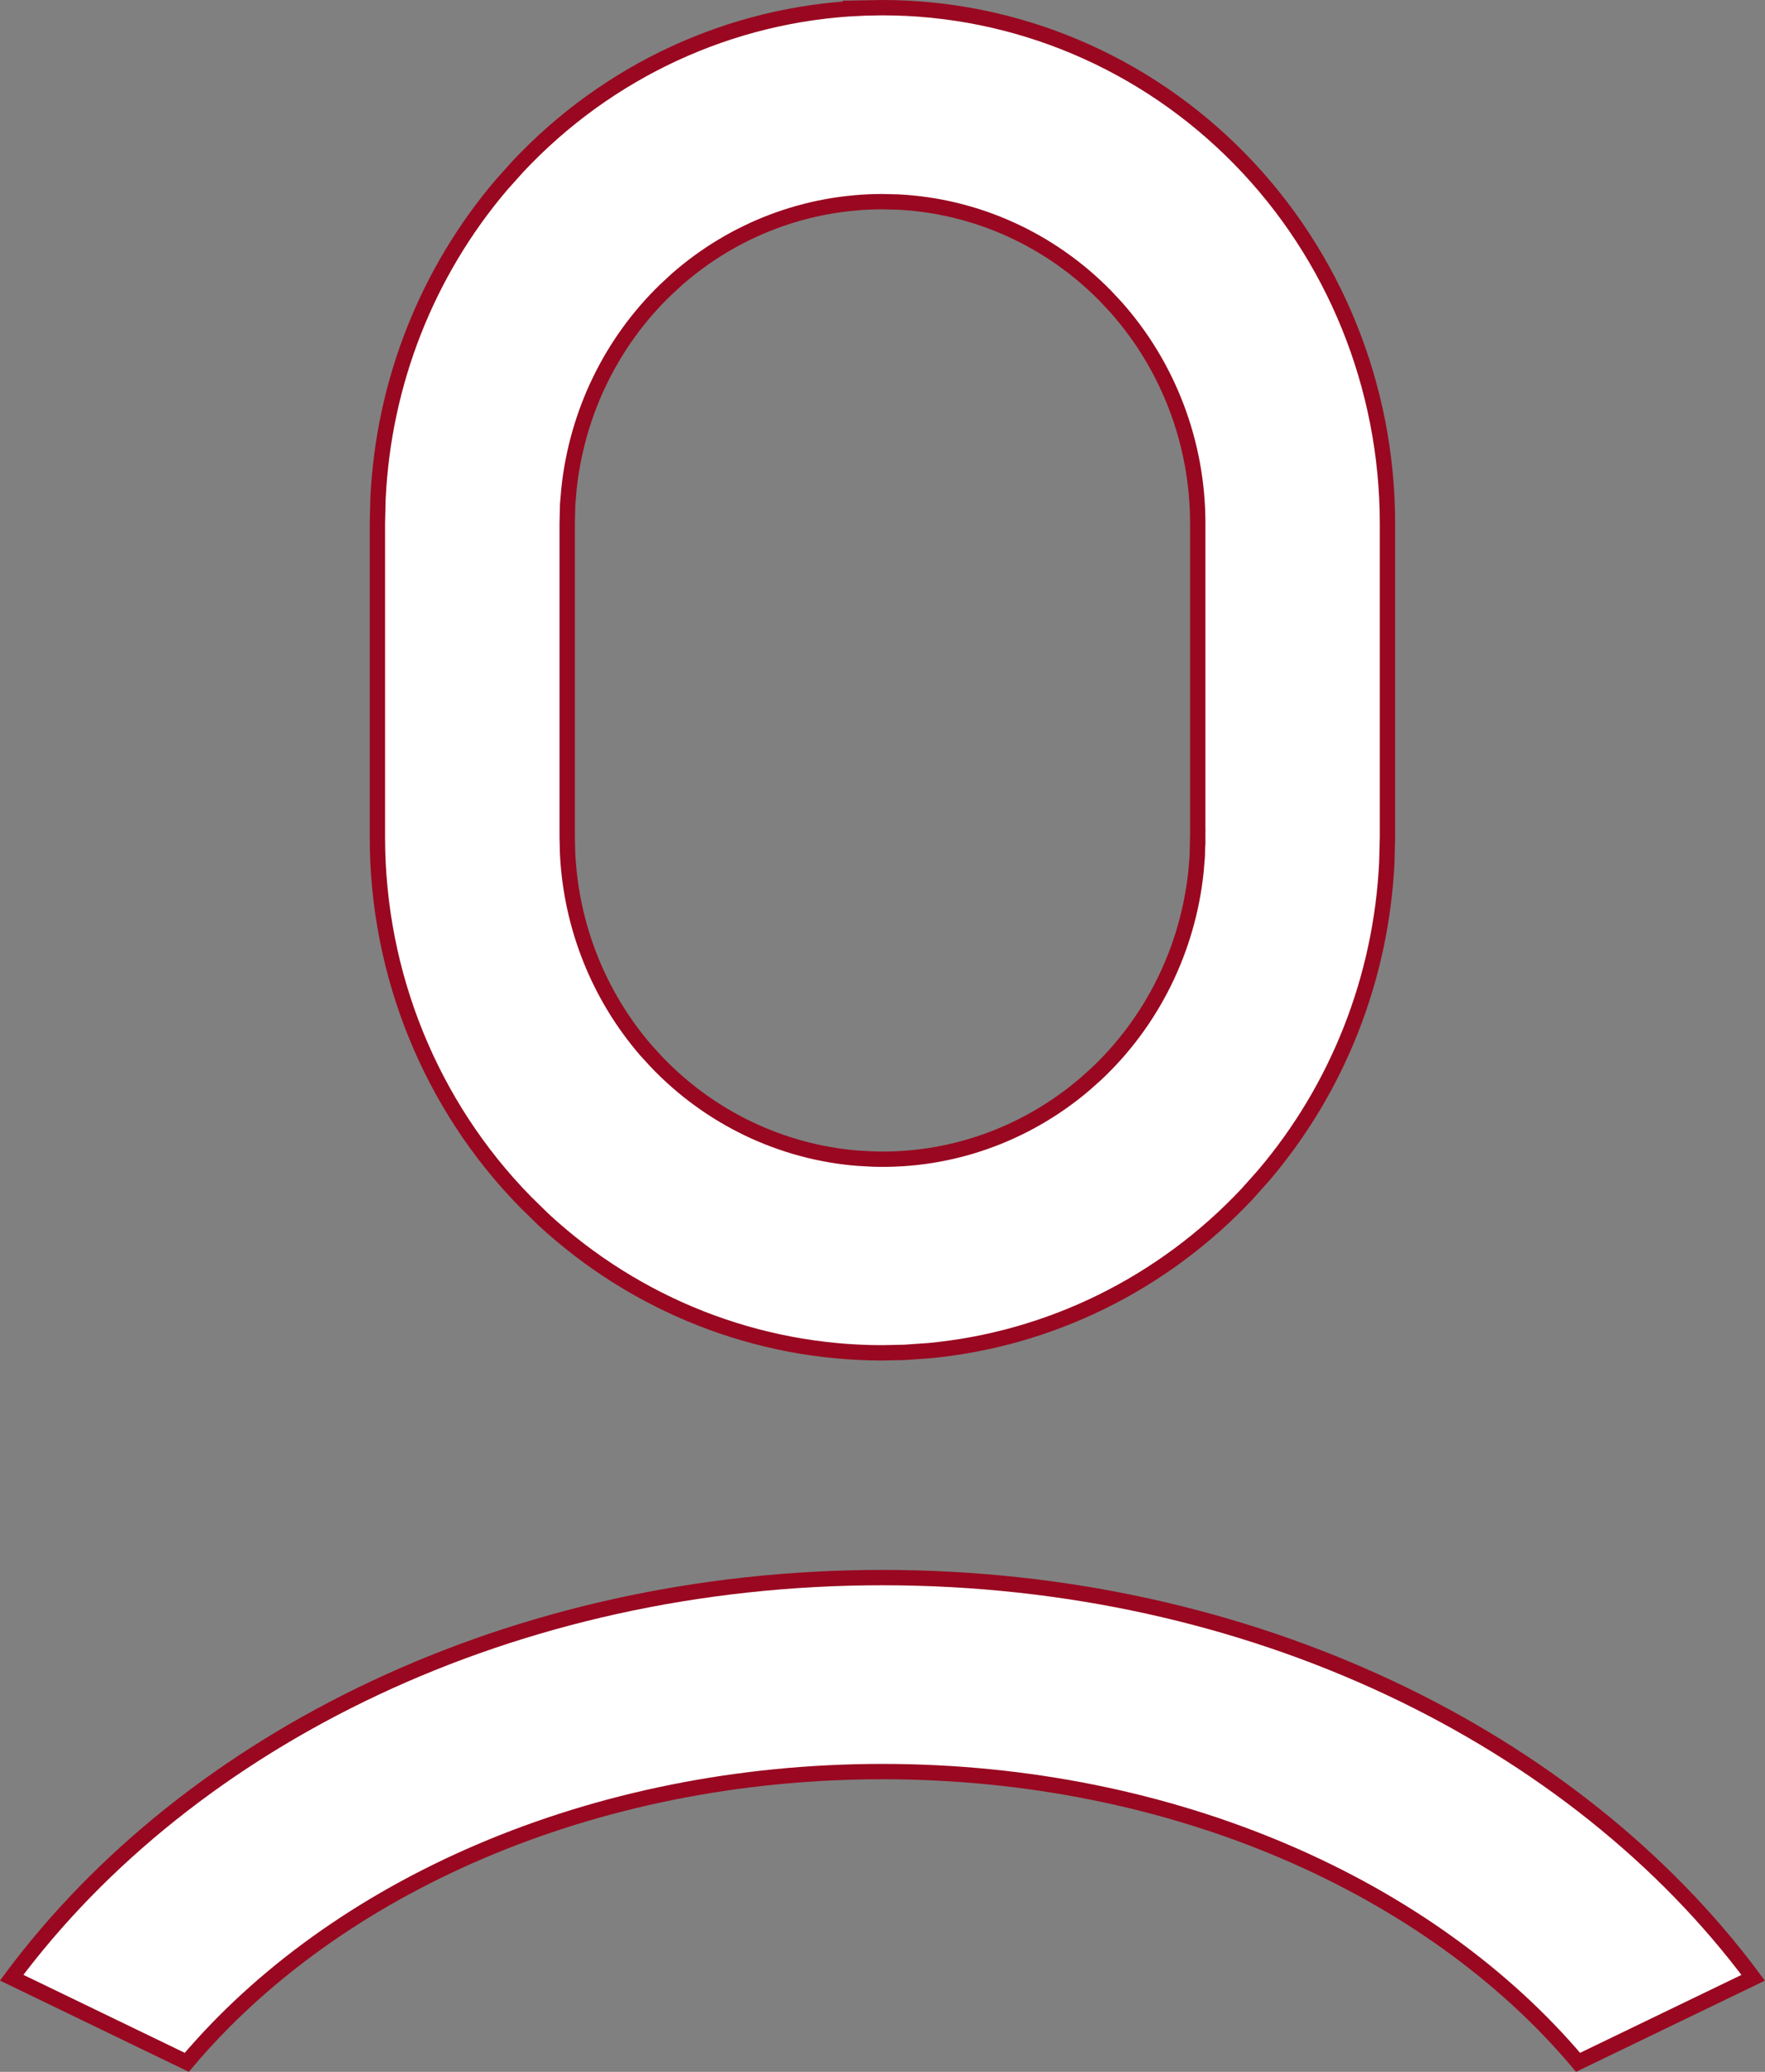 <svg width="23" height="27" viewBox="0 0 23 27" fill="none" xmlns="http://www.w3.org/2000/svg">
<rect x="0" y="0" width="23" height="27" fill="#808080" stroke="none"/>
<path d="M11.499 20.559C16.314 20.559 20.524 22.652 22.846 25.774L20.564 26.876C18.639 24.592 15.294 23.087 11.499 23.087C7.704 23.087 4.359 24.592 2.434 26.876L0.152 25.773C2.474 22.651 6.683 20.559 11.499 20.559ZM11.5 0.1C13.245 0.1 14.918 0.808 16.152 2.067C17.387 3.327 18.08 5.037 18.08 6.819V10.911L18.072 11.235C18.001 12.742 17.435 14.181 16.466 15.319L16.252 15.559C15.152 16.731 13.677 17.455 12.102 17.602L11.785 17.624L11.498 17.63C9.863 17.63 8.29 17.009 7.083 15.894L6.847 15.663C5.612 14.403 4.918 12.694 4.918 10.911V6.819L4.926 6.496C4.997 4.989 5.564 3.55 6.533 2.411L6.747 2.172C7.92 0.921 9.52 0.182 11.214 0.106L11.213 0.105L11.5 0.1ZM11.499 2.628C10.516 2.628 9.568 2.987 8.825 3.637L8.68 3.771C7.965 4.458 7.518 5.383 7.414 6.375L7.397 6.574V6.577L7.391 6.816V10.911L7.396 11.115C7.44 12.064 7.799 12.97 8.414 13.684L8.55 13.833C9.248 14.567 10.183 15.014 11.179 15.094L11.379 15.105C12.382 15.136 13.357 14.79 14.125 14.139L14.276 14.005C15.015 13.314 15.479 12.372 15.585 11.36L15.602 11.157V11.154L15.607 10.914L15.508 10.911L15.608 10.914V6.819C15.608 5.778 15.228 4.776 14.546 4.007L14.405 3.856C13.683 3.119 12.719 2.684 11.703 2.633L11.499 2.628Z" fill="white" stroke="#990820" stroke-width="0.2"/>
</svg>
